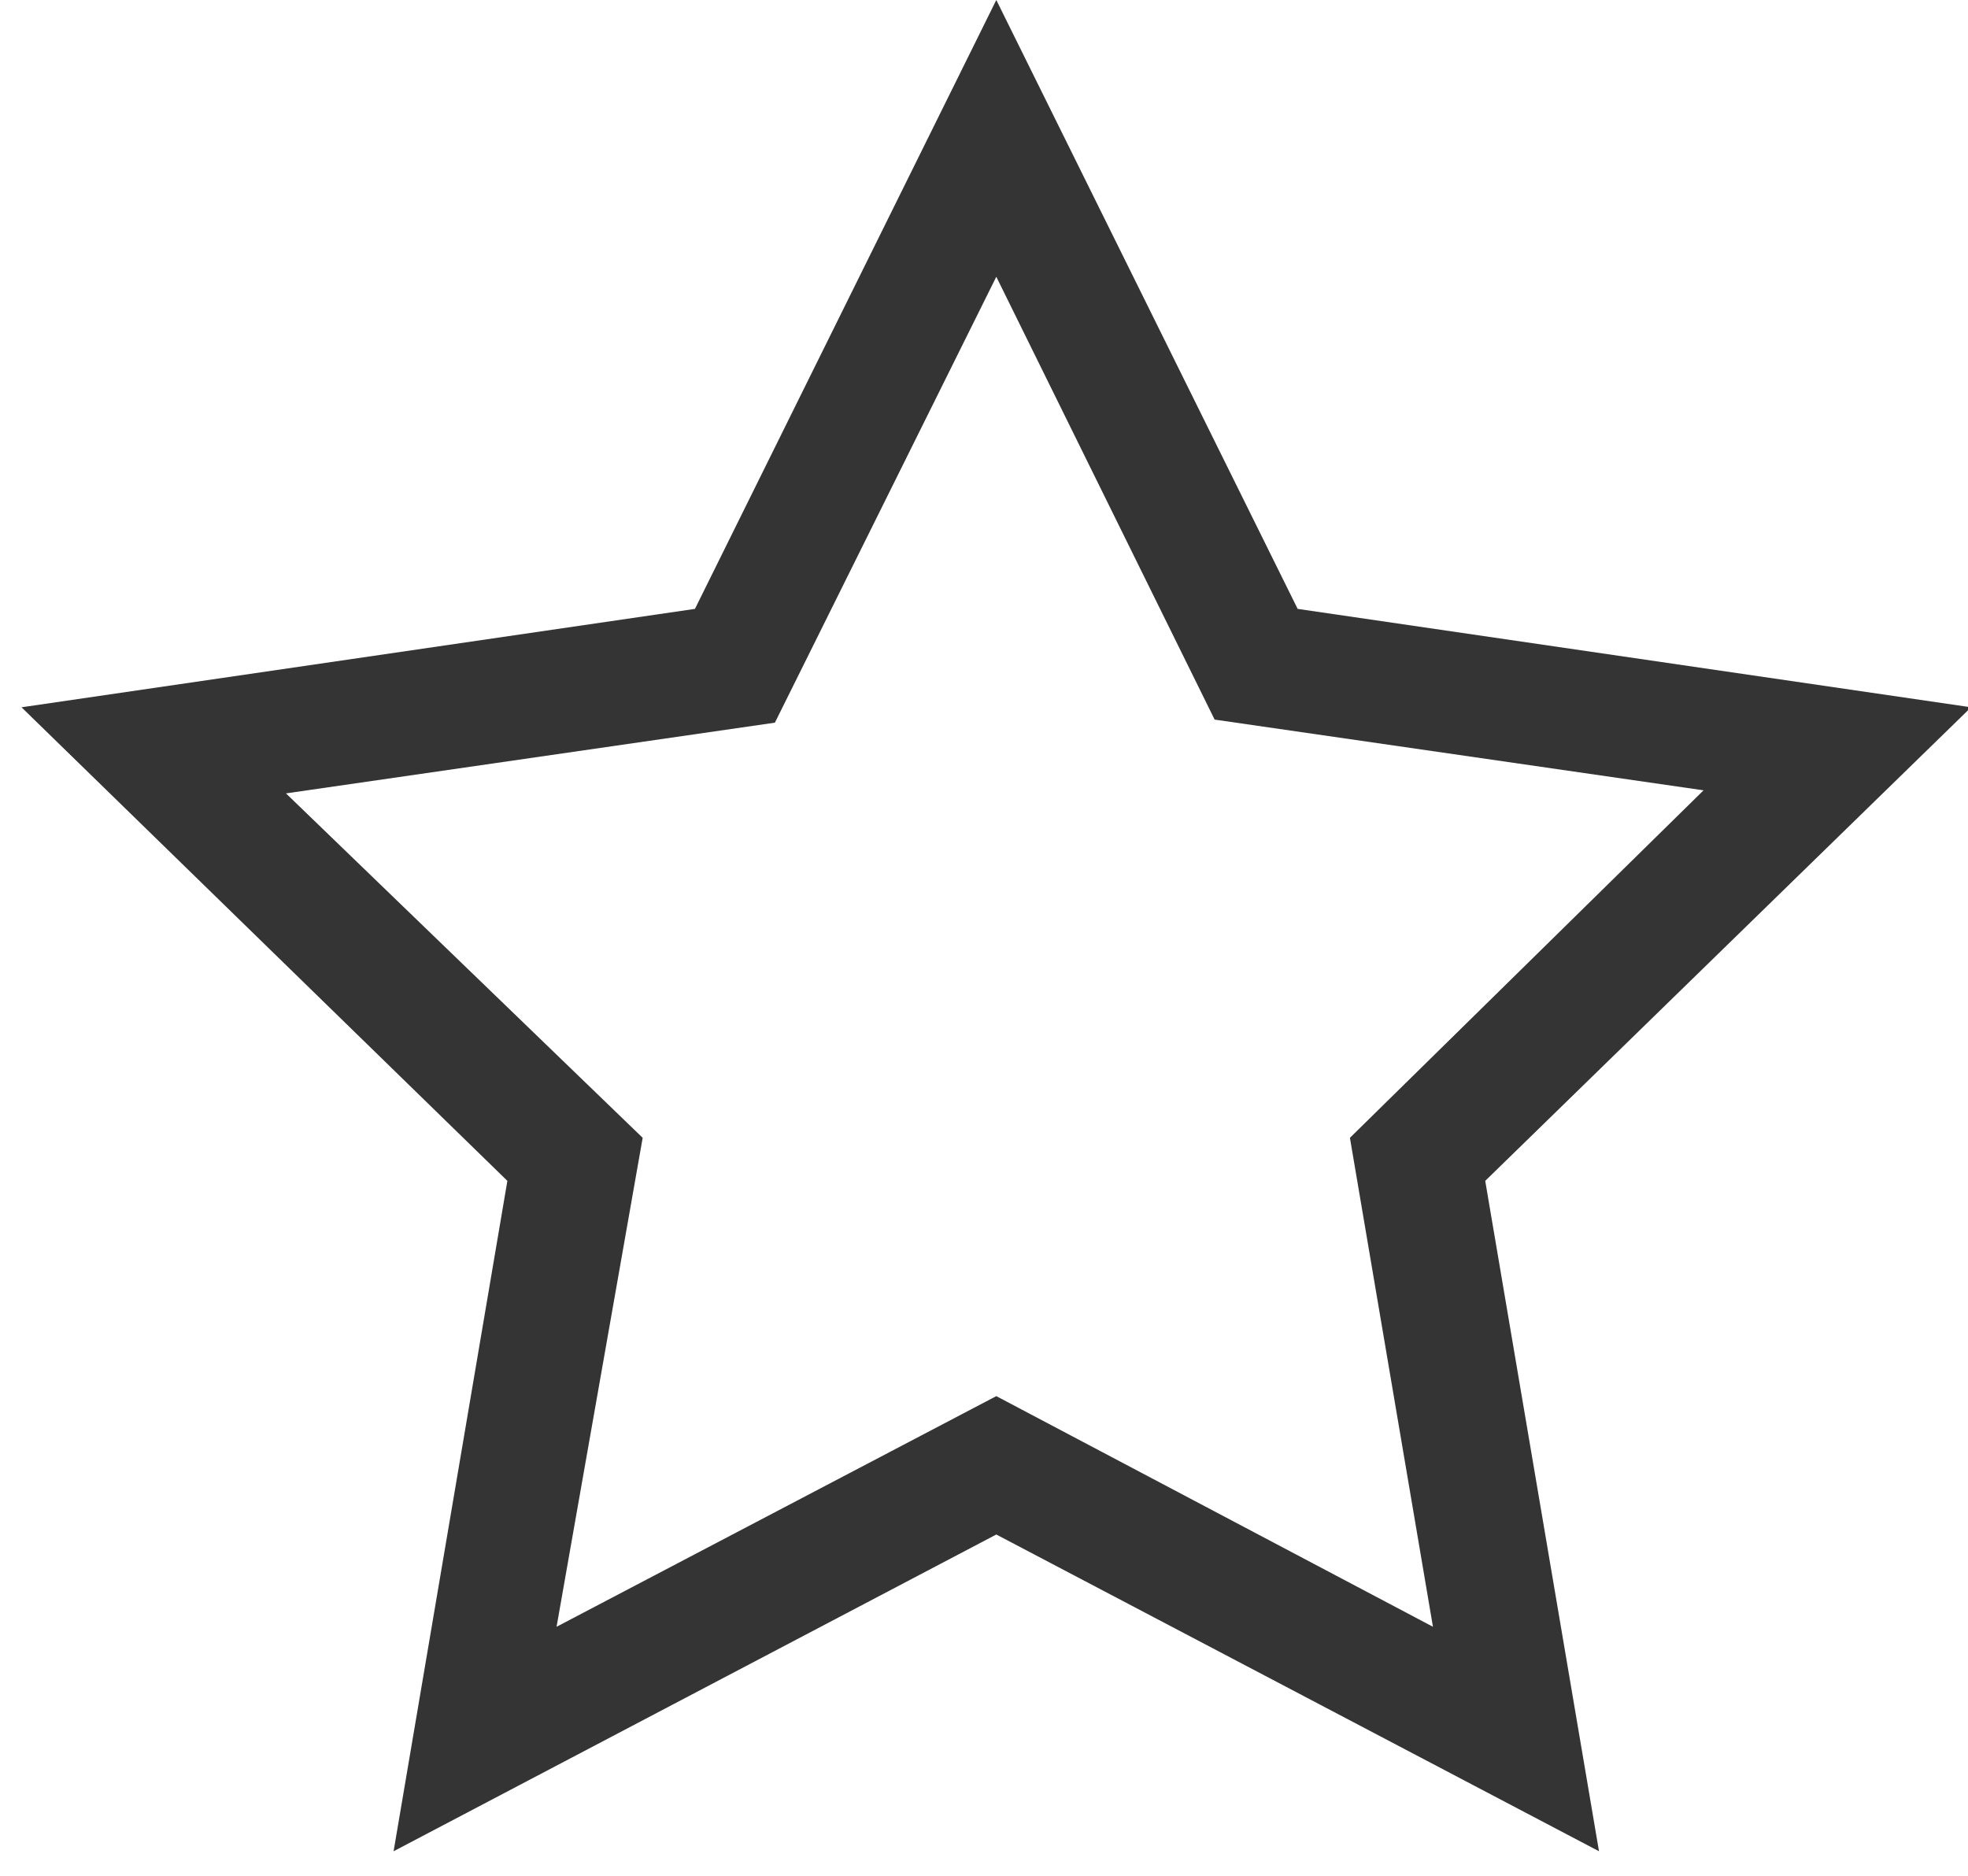 <svg xmlns="http://www.w3.org/2000/svg" viewBox="0 0 64 61" enable-background="new 0 0 64 61"><style type="text/css">.st0{fill:#343434;}</style><title>star</title><desc>Created with Sketch.</desc><path class="st0" d="M64.1 23l-21.9-3.2-9.8-19.8-9.8 19.8-21.9 3.2 15.8 15.4-3.7 21.8 19.6-10.3 19.6 10.3-3.7-21.8 15.8-15.4zm-31.7 22.4l-14.3 7.5 2.8-15.9-11.6-11.2 15.9-2.3 7.2-14.5 7.1 14.4 15.9 2.3-11.5 11.3 2.7 15.9-14.2-7.5z"/></svg>